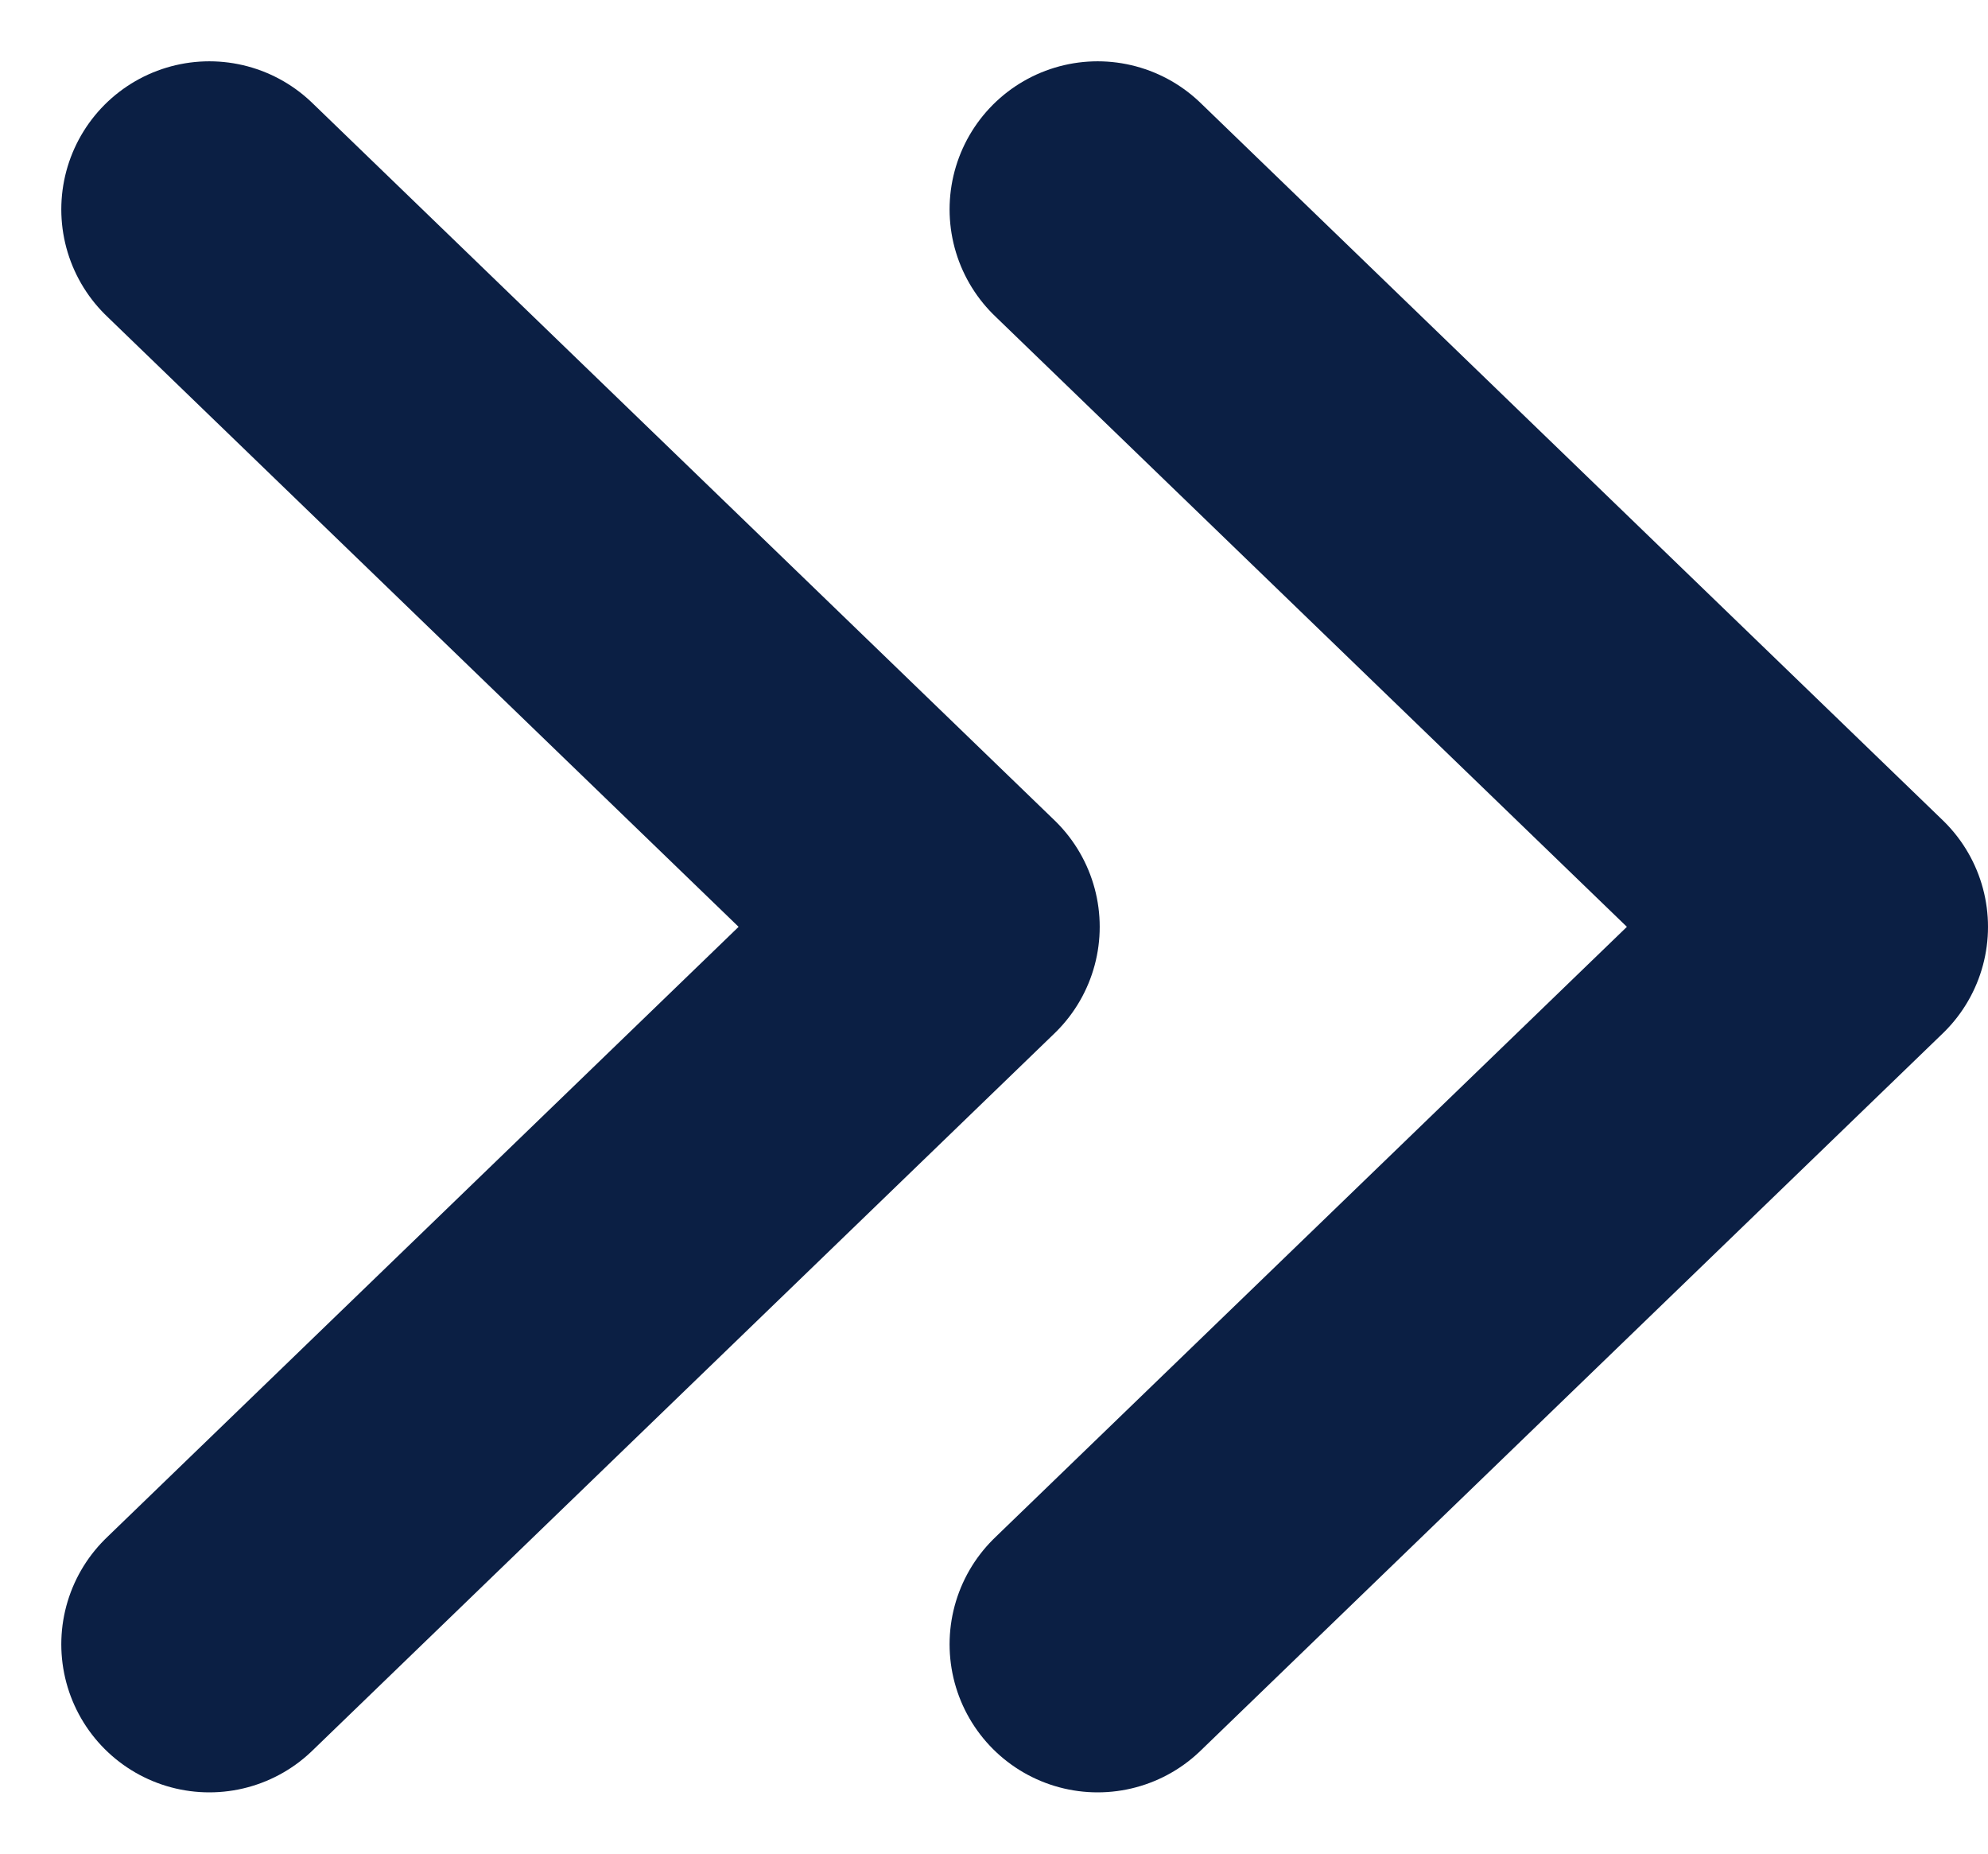 <svg xmlns="http://www.w3.org/2000/svg" width="13.428" height="12.518" viewBox="0 0 13.428 12.518">
  <g id="Group_5107" data-name="Group 5107" transform="translate(-895.556 -2565.625)">
    <path id="Path_83" data-name="Path 83" d="M0,5.014,4.845,0,9.69,5.014" transform="translate(907.984 2567.039) rotate(90)" fill="none" stroke="#0b1f44" stroke-linecap="round" stroke-linejoin="round" stroke-width="2"/>
    <path id="Path_91" data-name="Path 91" d="M0,5.014,4.845,0,9.69,5.014" transform="translate(901.984 2567.039) rotate(90)" fill="none" stroke="#0b1f44" stroke-linecap="round" stroke-linejoin="round" stroke-width="2"/>
  </g>
</svg>
